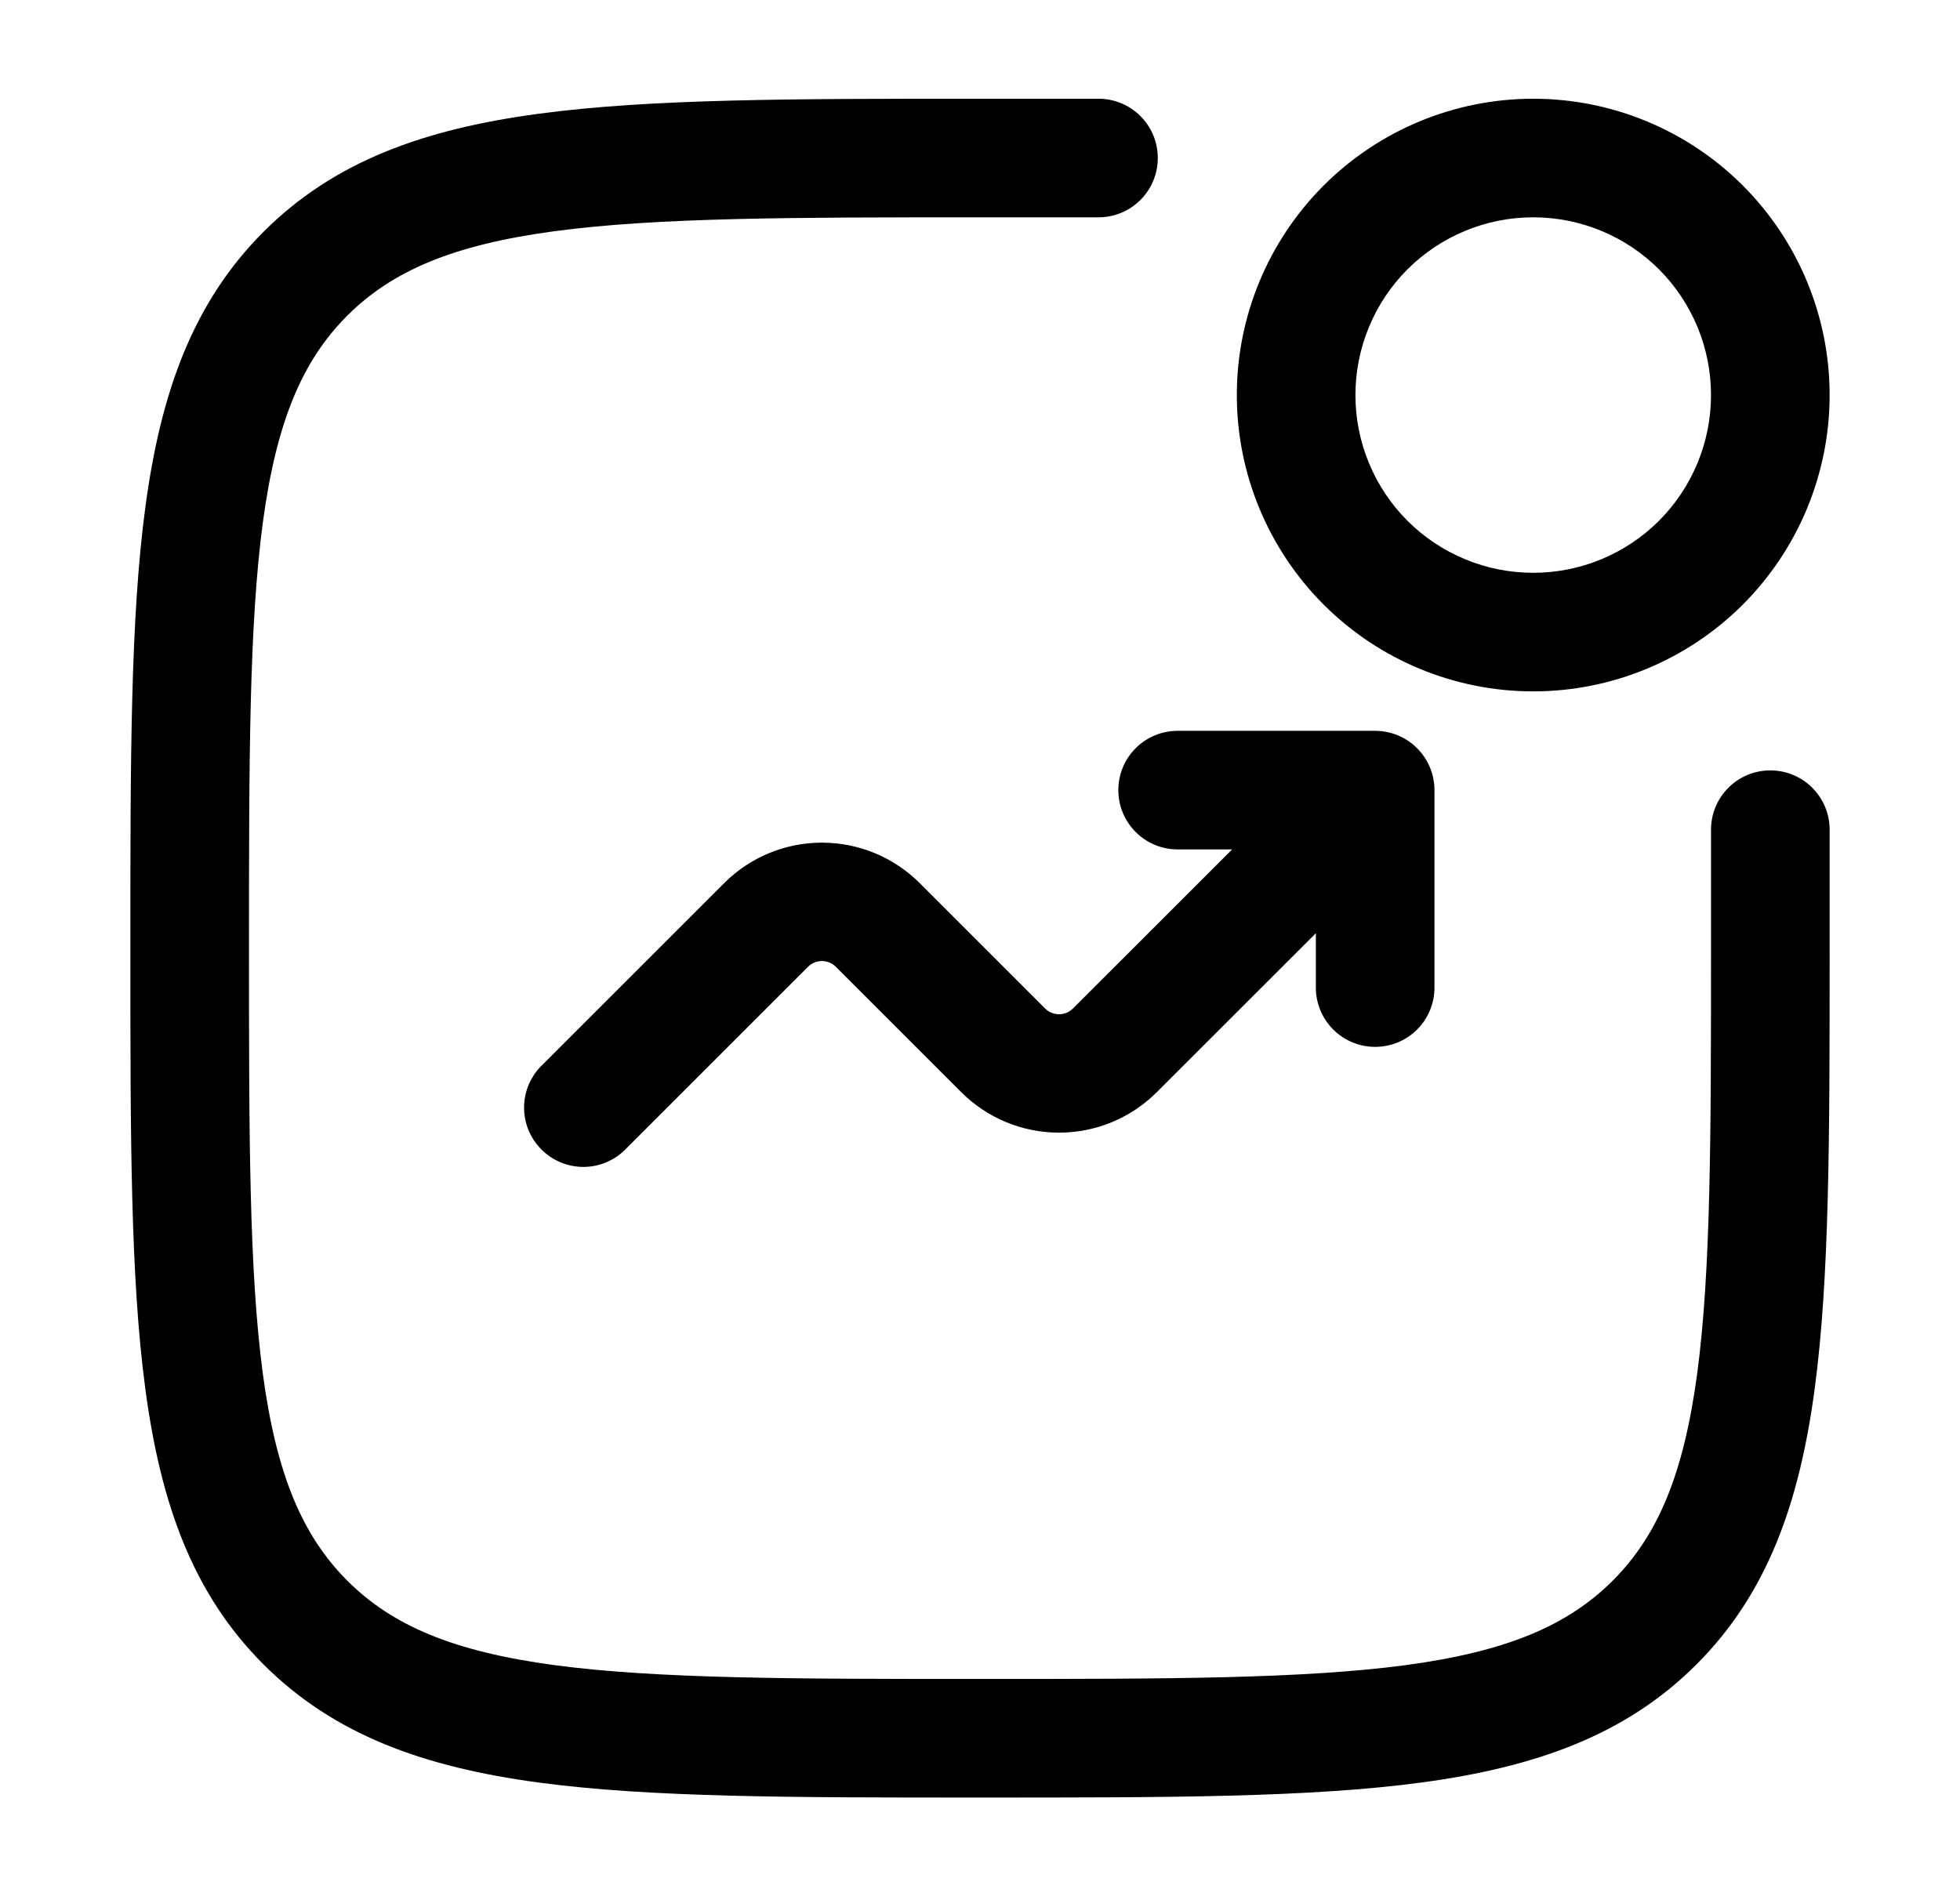 <svg width="31" height="30" viewBox="0 0 31 30" fill="none" xmlns="http://www.w3.org/2000/svg">
<path d="M15.429 1.562H17.375C17.624 1.562 17.862 1.661 18.038 1.837C18.214 2.013 18.312 2.251 18.312 2.5C18.312 2.749 18.214 2.987 18.038 3.163C17.862 3.339 17.624 3.438 17.375 3.438H15.5C12.527 3.438 10.393 3.44 8.768 3.658C7.169 3.873 6.205 4.282 5.492 4.994C4.781 5.706 4.372 6.669 4.157 8.268C3.94 9.893 3.938 12.027 3.938 15C3.938 17.973 3.94 20.108 4.157 21.733C4.372 23.331 4.782 24.295 5.494 25.008C6.206 25.719 7.169 26.128 8.768 26.343C10.393 26.56 12.527 26.562 15.5 26.562C18.473 26.562 20.608 26.56 22.233 26.343C23.831 26.128 24.795 25.718 25.508 25.006C26.219 24.294 26.628 23.331 26.843 21.733C27.06 20.108 27.062 17.973 27.062 15V13.125C27.062 12.876 27.161 12.638 27.337 12.462C27.513 12.286 27.751 12.188 28 12.188C28.249 12.188 28.487 12.286 28.663 12.462C28.839 12.638 28.938 12.876 28.938 13.125V15.071C28.938 17.957 28.938 20.219 28.7 21.984C28.457 23.789 27.95 25.214 26.832 26.332C25.714 27.451 24.289 27.957 22.483 28.2C20.719 28.438 18.457 28.438 15.571 28.438H15.429C12.543 28.438 10.281 28.438 8.516 28.2C6.711 27.957 5.286 27.45 4.168 26.332C3.049 25.214 2.542 23.789 2.3 21.983C2.062 20.219 2.062 17.957 2.062 15.071V14.929C2.062 12.043 2.062 9.781 2.3 8.016C2.542 6.211 3.05 4.786 4.168 3.667C5.286 2.549 6.711 2.042 8.518 1.8C10.281 1.562 12.543 1.562 15.429 1.562Z" fill="black"/>
<path fill-rule="evenodd" clip-rule="evenodd" d="M19.562 6.25C19.562 5.007 20.056 3.815 20.935 2.935C21.814 2.056 23.007 1.562 24.25 1.562C25.493 1.562 26.686 2.056 27.565 2.935C28.444 3.815 28.938 5.007 28.938 6.25C28.938 7.493 28.444 8.685 27.565 9.565C26.686 10.444 25.493 10.938 24.25 10.938C23.007 10.938 21.814 10.444 20.935 9.565C20.056 8.685 19.562 7.493 19.562 6.25ZM24.25 3.438C23.881 3.438 23.515 3.51 23.174 3.652C22.832 3.793 22.522 4 22.261 4.261C22 4.522 21.793 4.832 21.652 5.174C21.51 5.515 21.438 5.881 21.438 6.25C21.438 6.619 21.51 6.985 21.652 7.326C21.793 7.668 22 7.978 22.261 8.239C22.522 8.5 22.832 8.707 23.174 8.848C23.515 8.99 23.881 9.062 24.25 9.062C24.996 9.062 25.711 8.766 26.239 8.239C26.766 7.711 27.062 6.996 27.062 6.25C27.062 5.504 26.766 4.789 26.239 4.261C25.711 3.734 24.996 3.438 24.25 3.438Z" fill="black"/>
<path d="M17.688 12.5C17.688 13.018 18.108 13.438 18.625 13.438H19.488L16.971 15.954C16.942 15.983 16.908 16.006 16.87 16.022C16.832 16.037 16.791 16.046 16.75 16.046C16.709 16.046 16.668 16.037 16.63 16.022C16.592 16.006 16.558 15.983 16.529 15.954L14.546 13.971C14.136 13.561 13.58 13.331 13 13.331C12.42 13.331 11.864 13.561 11.454 13.971L8.588 16.837C8.495 16.923 8.422 17.027 8.37 17.142C8.319 17.257 8.291 17.381 8.289 17.507C8.287 17.633 8.31 17.758 8.357 17.875C8.405 17.991 8.475 18.097 8.564 18.186C8.653 18.275 8.759 18.346 8.876 18.393C8.992 18.44 9.117 18.463 9.243 18.461C9.369 18.459 9.493 18.431 9.608 18.38C9.723 18.328 9.827 18.255 9.912 18.163L12.779 15.296C12.808 15.267 12.842 15.244 12.88 15.228C12.918 15.213 12.959 15.204 13 15.204C13.041 15.204 13.082 15.213 13.12 15.228C13.158 15.244 13.192 15.267 13.221 15.296L15.204 17.279C15.614 17.689 16.17 17.919 16.75 17.919C17.33 17.919 17.886 17.689 18.296 17.279L20.812 14.764V15.625C20.812 15.874 20.911 16.112 21.087 16.288C21.263 16.464 21.501 16.562 21.75 16.562C21.999 16.562 22.237 16.464 22.413 16.288C22.589 16.112 22.688 15.874 22.688 15.625V12.5C22.688 12.251 22.589 12.013 22.413 11.837C22.237 11.661 21.999 11.562 21.75 11.562H18.625C18.376 11.562 18.138 11.661 17.962 11.837C17.786 12.013 17.688 12.251 17.688 12.5Z" fill="black"/>
</svg>
